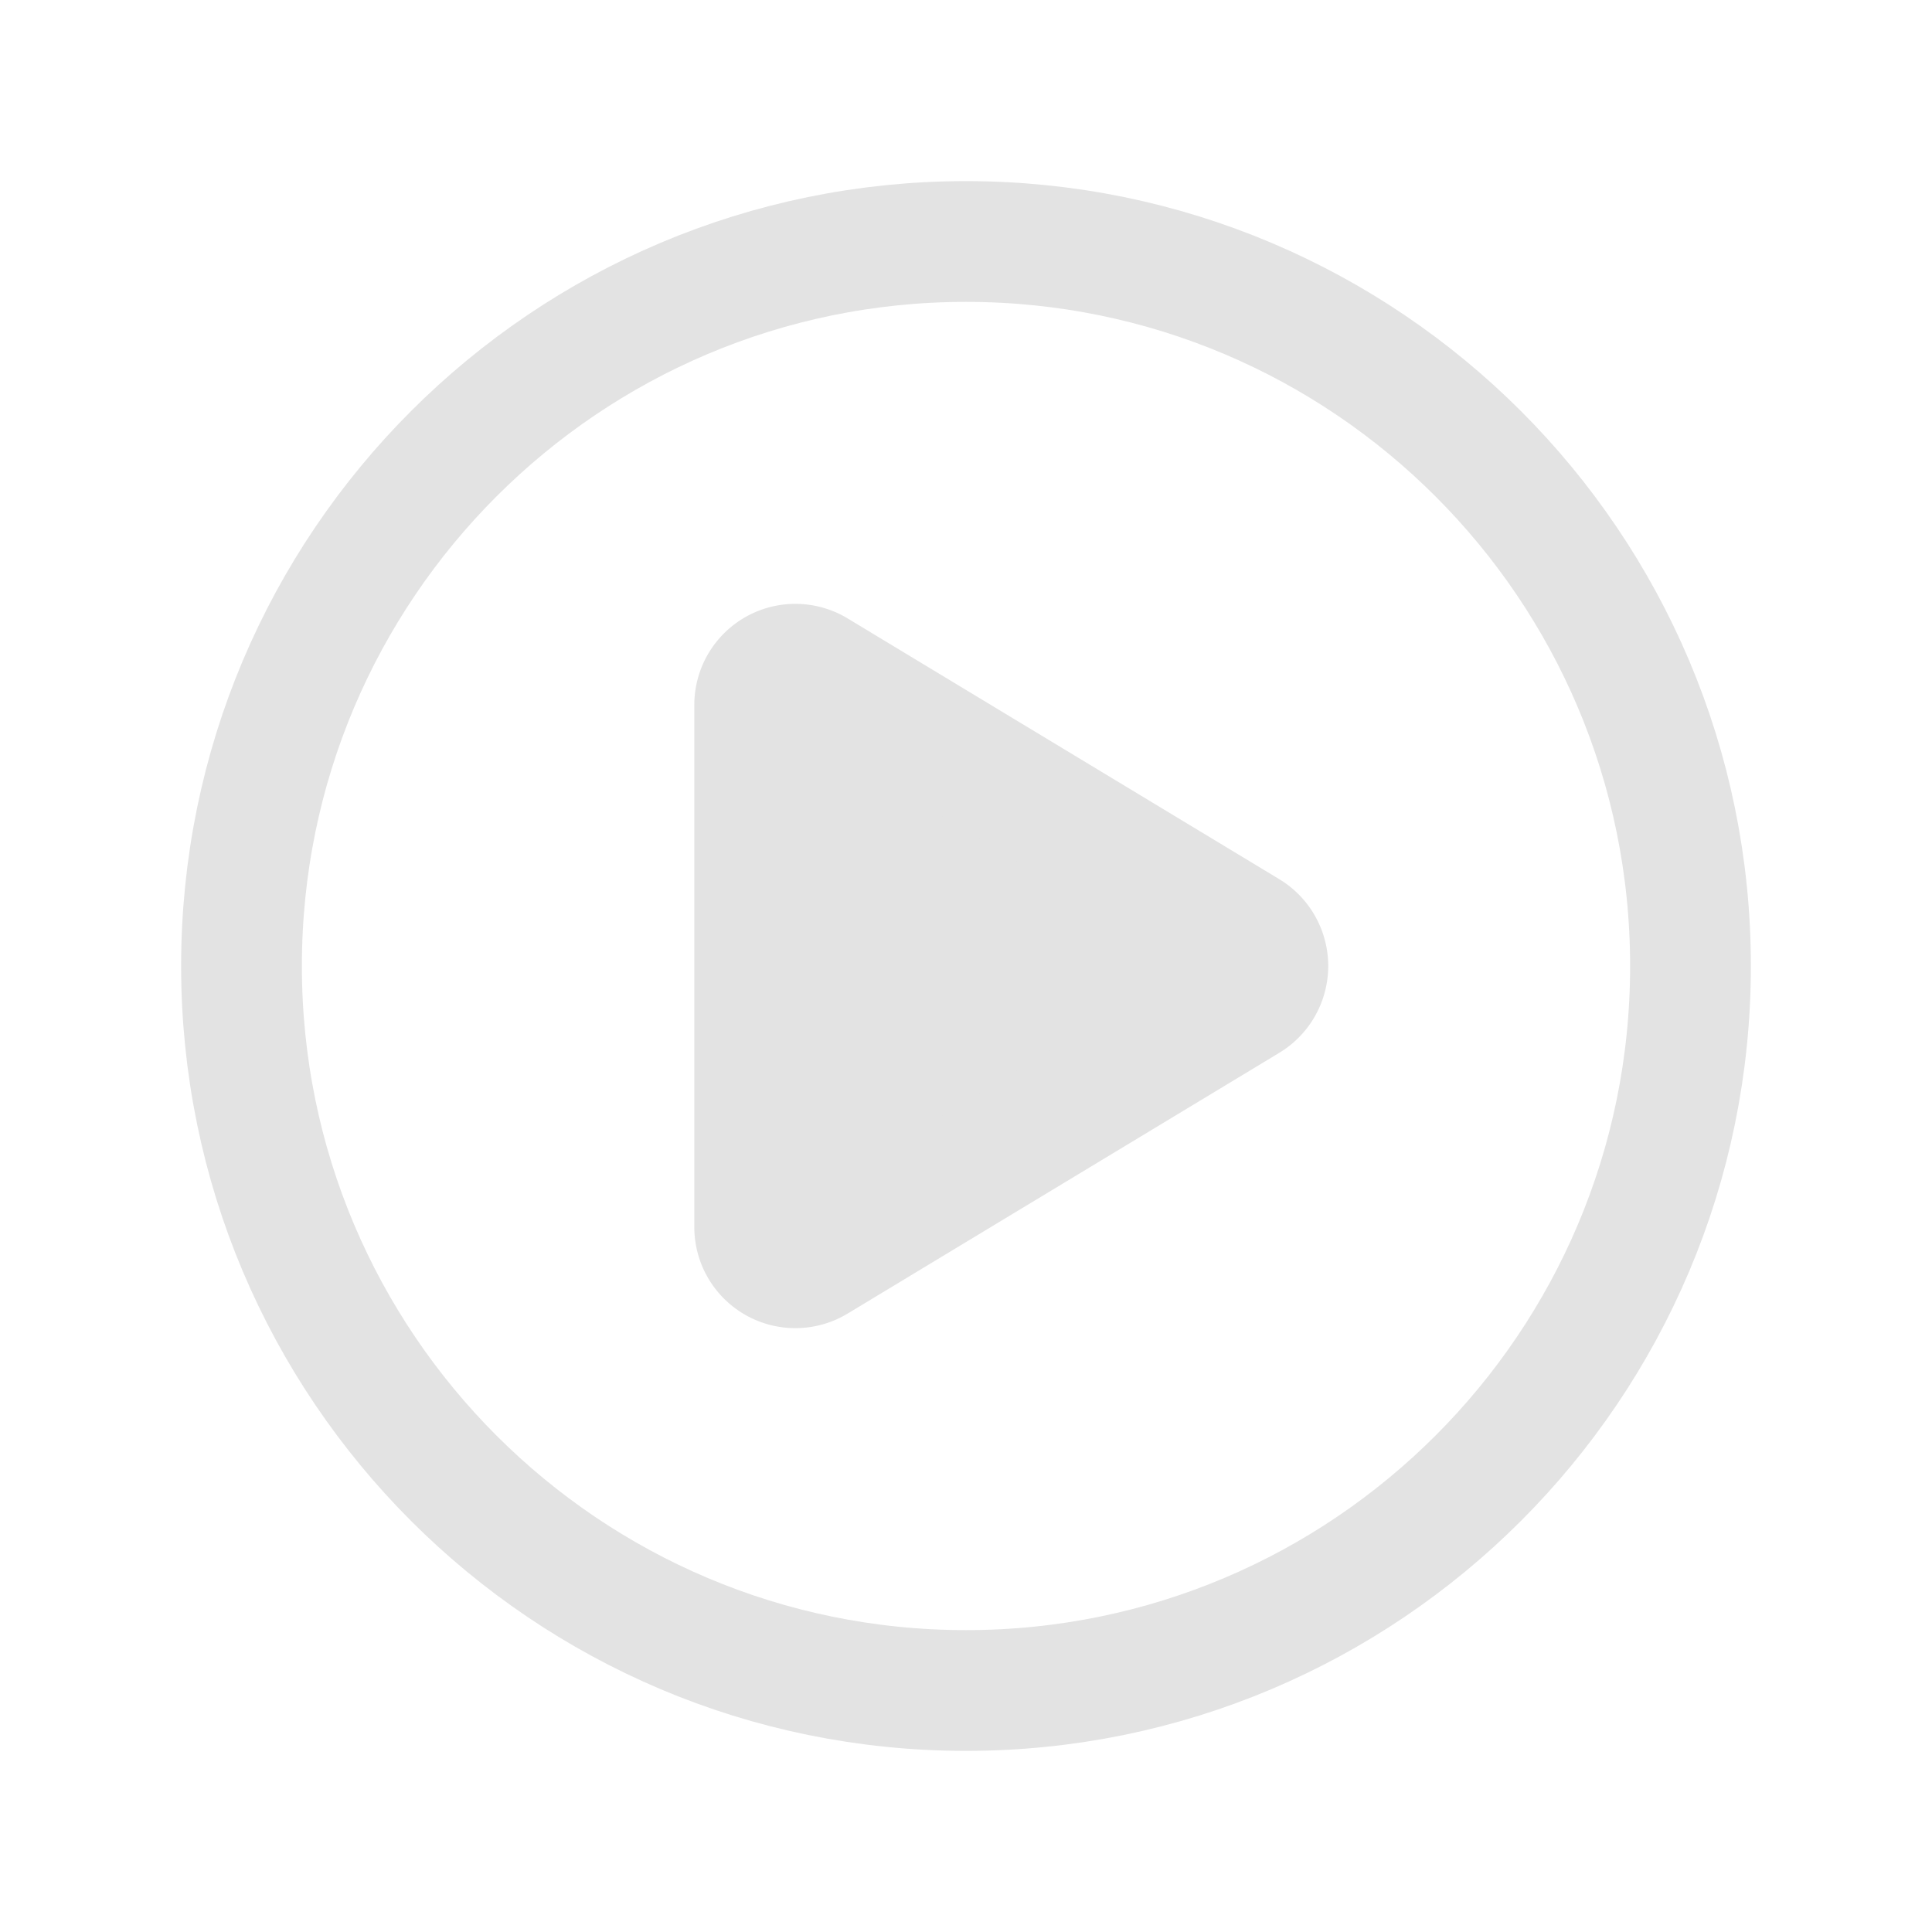 <svg xmlns="http://www.w3.org/2000/svg" class="ionicon" viewBox="0 0 512 512"><title>Play Circle</title><path d="M448 256c0-106-86-192-192-192S64 150 64 256s86 192 192 192 192-86 192-192z" fill="none" stroke="#e3e3e3" stroke-miterlimit="10" stroke-width="32"/><path d="M216.32 334.44l114.45-69.14a10.89 10.89 0 000-18.6l-114.45-69.14a10.78 10.78 0 00-16.32 9.31v138.26a10.78 10.78 0 0016.32 9.31z" fill="#e3e3e3" stroke="#e3e3e3" stroke-miterlimit="10" stroke-width="32"/></svg>